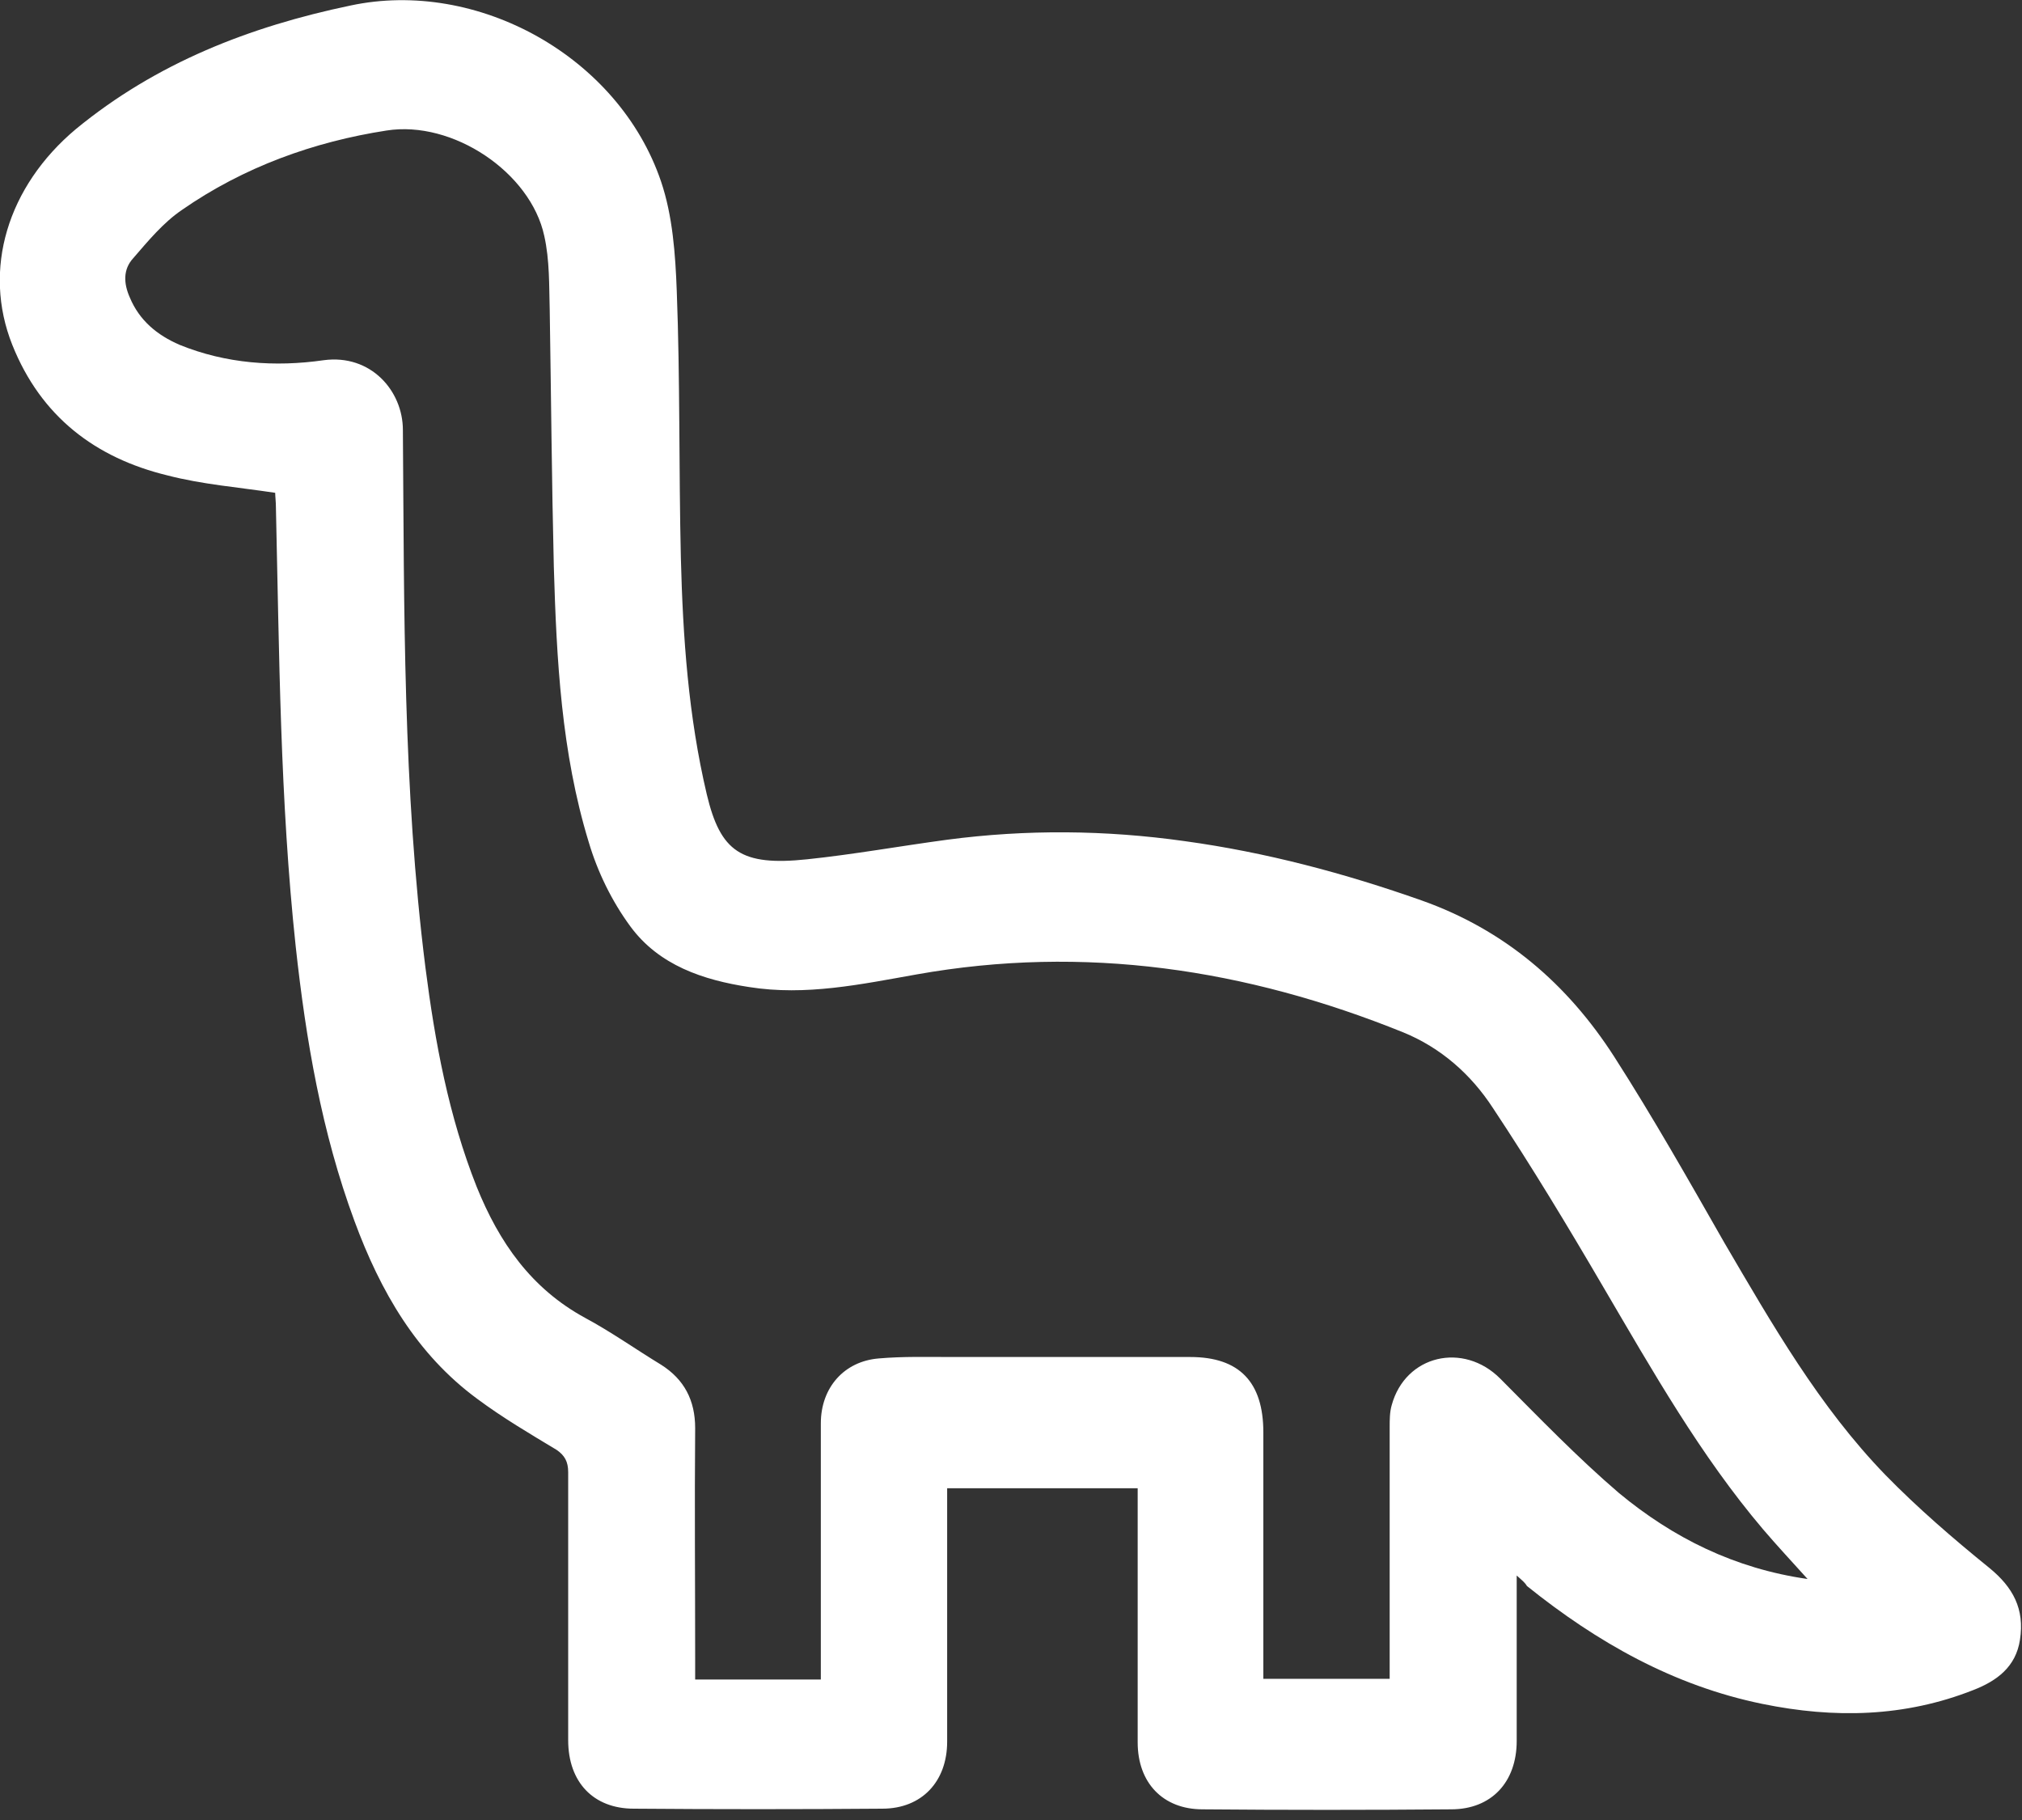 <svg width="40" height="36" viewBox="0 0 40 36" fill="none" xmlns="http://www.w3.org/2000/svg">
<rect x="0" y="0" width="40" height="36" fill="#333333" stroke="none"/>
<path d="M30.004 31.164C30.004 32.31 30.004 33.373 30.004 34.436C30.004 35.251 29.504 35.789 28.707 35.789C27.072 35.803 25.424 35.803 23.79 35.789C23.006 35.789 22.506 35.265 22.506 34.464C22.506 32.917 22.506 31.385 22.506 29.838C22.506 29.714 22.506 29.59 22.506 29.438C21.25 29.438 20.02 29.438 18.737 29.438C18.737 29.562 18.737 29.686 18.737 29.797C18.737 31.343 18.737 32.904 18.737 34.45C18.737 35.237 18.237 35.776 17.454 35.776C15.819 35.789 14.171 35.789 12.537 35.776C11.739 35.776 11.24 35.251 11.24 34.422C11.24 32.655 11.24 30.888 11.24 29.12C11.24 28.913 11.172 28.789 11.01 28.678C10.483 28.361 9.943 28.043 9.443 27.671C8.241 26.787 7.525 25.544 7.011 24.149C6.363 22.396 6.052 20.573 5.85 18.723C5.539 15.823 5.525 12.924 5.458 10.024C5.458 9.928 5.444 9.817 5.444 9.748C4.715 9.638 3.999 9.582 3.31 9.403C1.891 9.058 0.811 8.243 0.243 6.821C-0.351 5.33 0.149 3.687 1.5 2.554C3.094 1.243 4.944 0.525 6.93 0.11C9.443 -0.428 12.239 1.118 13.077 3.59C13.306 4.266 13.361 5.026 13.388 5.758C13.455 7.511 13.428 9.279 13.469 11.032C13.509 12.606 13.617 14.167 13.982 15.713C14.252 16.845 14.657 17.135 15.968 16.997C16.886 16.901 17.805 16.735 18.737 16.61C20.304 16.403 21.871 16.417 23.438 16.638C25.046 16.859 26.599 17.273 28.126 17.812C29.76 18.392 31.003 19.455 31.935 20.905C32.705 22.106 33.408 23.349 34.11 24.578C35.056 26.193 35.988 27.822 37.298 29.175C37.933 29.825 38.636 30.432 39.352 31.012C39.825 31.398 40.054 31.827 39.96 32.434C39.879 32.973 39.5 33.249 39.041 33.428C37.677 33.967 36.285 33.994 34.867 33.704C33.111 33.345 31.598 32.489 30.206 31.371C30.166 31.302 30.112 31.261 30.004 31.164ZM16.238 33.221C16.238 33.097 16.238 33.014 16.238 32.917C16.238 31.329 16.238 29.742 16.238 28.154C16.238 27.45 16.697 26.925 17.386 26.87C17.872 26.828 18.345 26.842 18.832 26.842C20.399 26.842 21.979 26.842 23.546 26.842C24.519 26.842 24.992 27.339 24.992 28.333C24.992 29.838 24.992 31.343 24.992 32.848C24.992 32.973 24.992 33.083 24.992 33.207C25.856 33.207 26.653 33.207 27.491 33.207C27.491 33.069 27.491 32.945 27.491 32.821C27.491 31.288 27.491 29.769 27.491 28.237C27.491 28.085 27.491 27.933 27.531 27.795C27.802 26.801 28.95 26.538 29.679 27.27C30.449 28.043 31.206 28.83 32.03 29.535C33.097 30.418 34.313 31.026 35.758 31.233C35.434 30.874 35.151 30.57 34.88 30.253C33.638 28.789 32.692 27.118 31.719 25.461C31.017 24.26 30.301 23.073 29.531 21.913C29.099 21.25 28.504 20.725 27.761 20.421C24.654 19.165 21.452 18.682 18.129 19.275C17.035 19.469 15.941 19.703 14.819 19.524C13.914 19.386 13.036 19.096 12.469 18.323C12.104 17.826 11.82 17.246 11.645 16.652C11.105 14.885 11.01 13.048 10.956 11.212C10.915 9.527 10.902 7.829 10.875 6.144C10.861 5.647 10.875 5.15 10.767 4.667C10.497 3.41 8.957 2.375 7.646 2.582C6.214 2.803 4.823 3.3 3.594 4.156C3.229 4.405 2.932 4.764 2.634 5.109C2.432 5.33 2.445 5.606 2.567 5.882C2.756 6.338 3.107 6.628 3.553 6.821C4.472 7.194 5.444 7.263 6.403 7.125C7.336 7 7.97 7.732 7.97 8.505C7.997 12.054 7.97 15.603 8.416 19.137C8.605 20.615 8.876 22.078 9.429 23.473C9.875 24.578 10.51 25.489 11.577 26.069C12.091 26.345 12.577 26.69 13.077 26.994C13.536 27.284 13.752 27.698 13.752 28.25C13.739 29.783 13.752 31.302 13.752 32.834C13.752 32.959 13.752 33.083 13.752 33.221C14.576 33.221 15.387 33.221 16.238 33.221Z" fill="white"/>
</svg>
